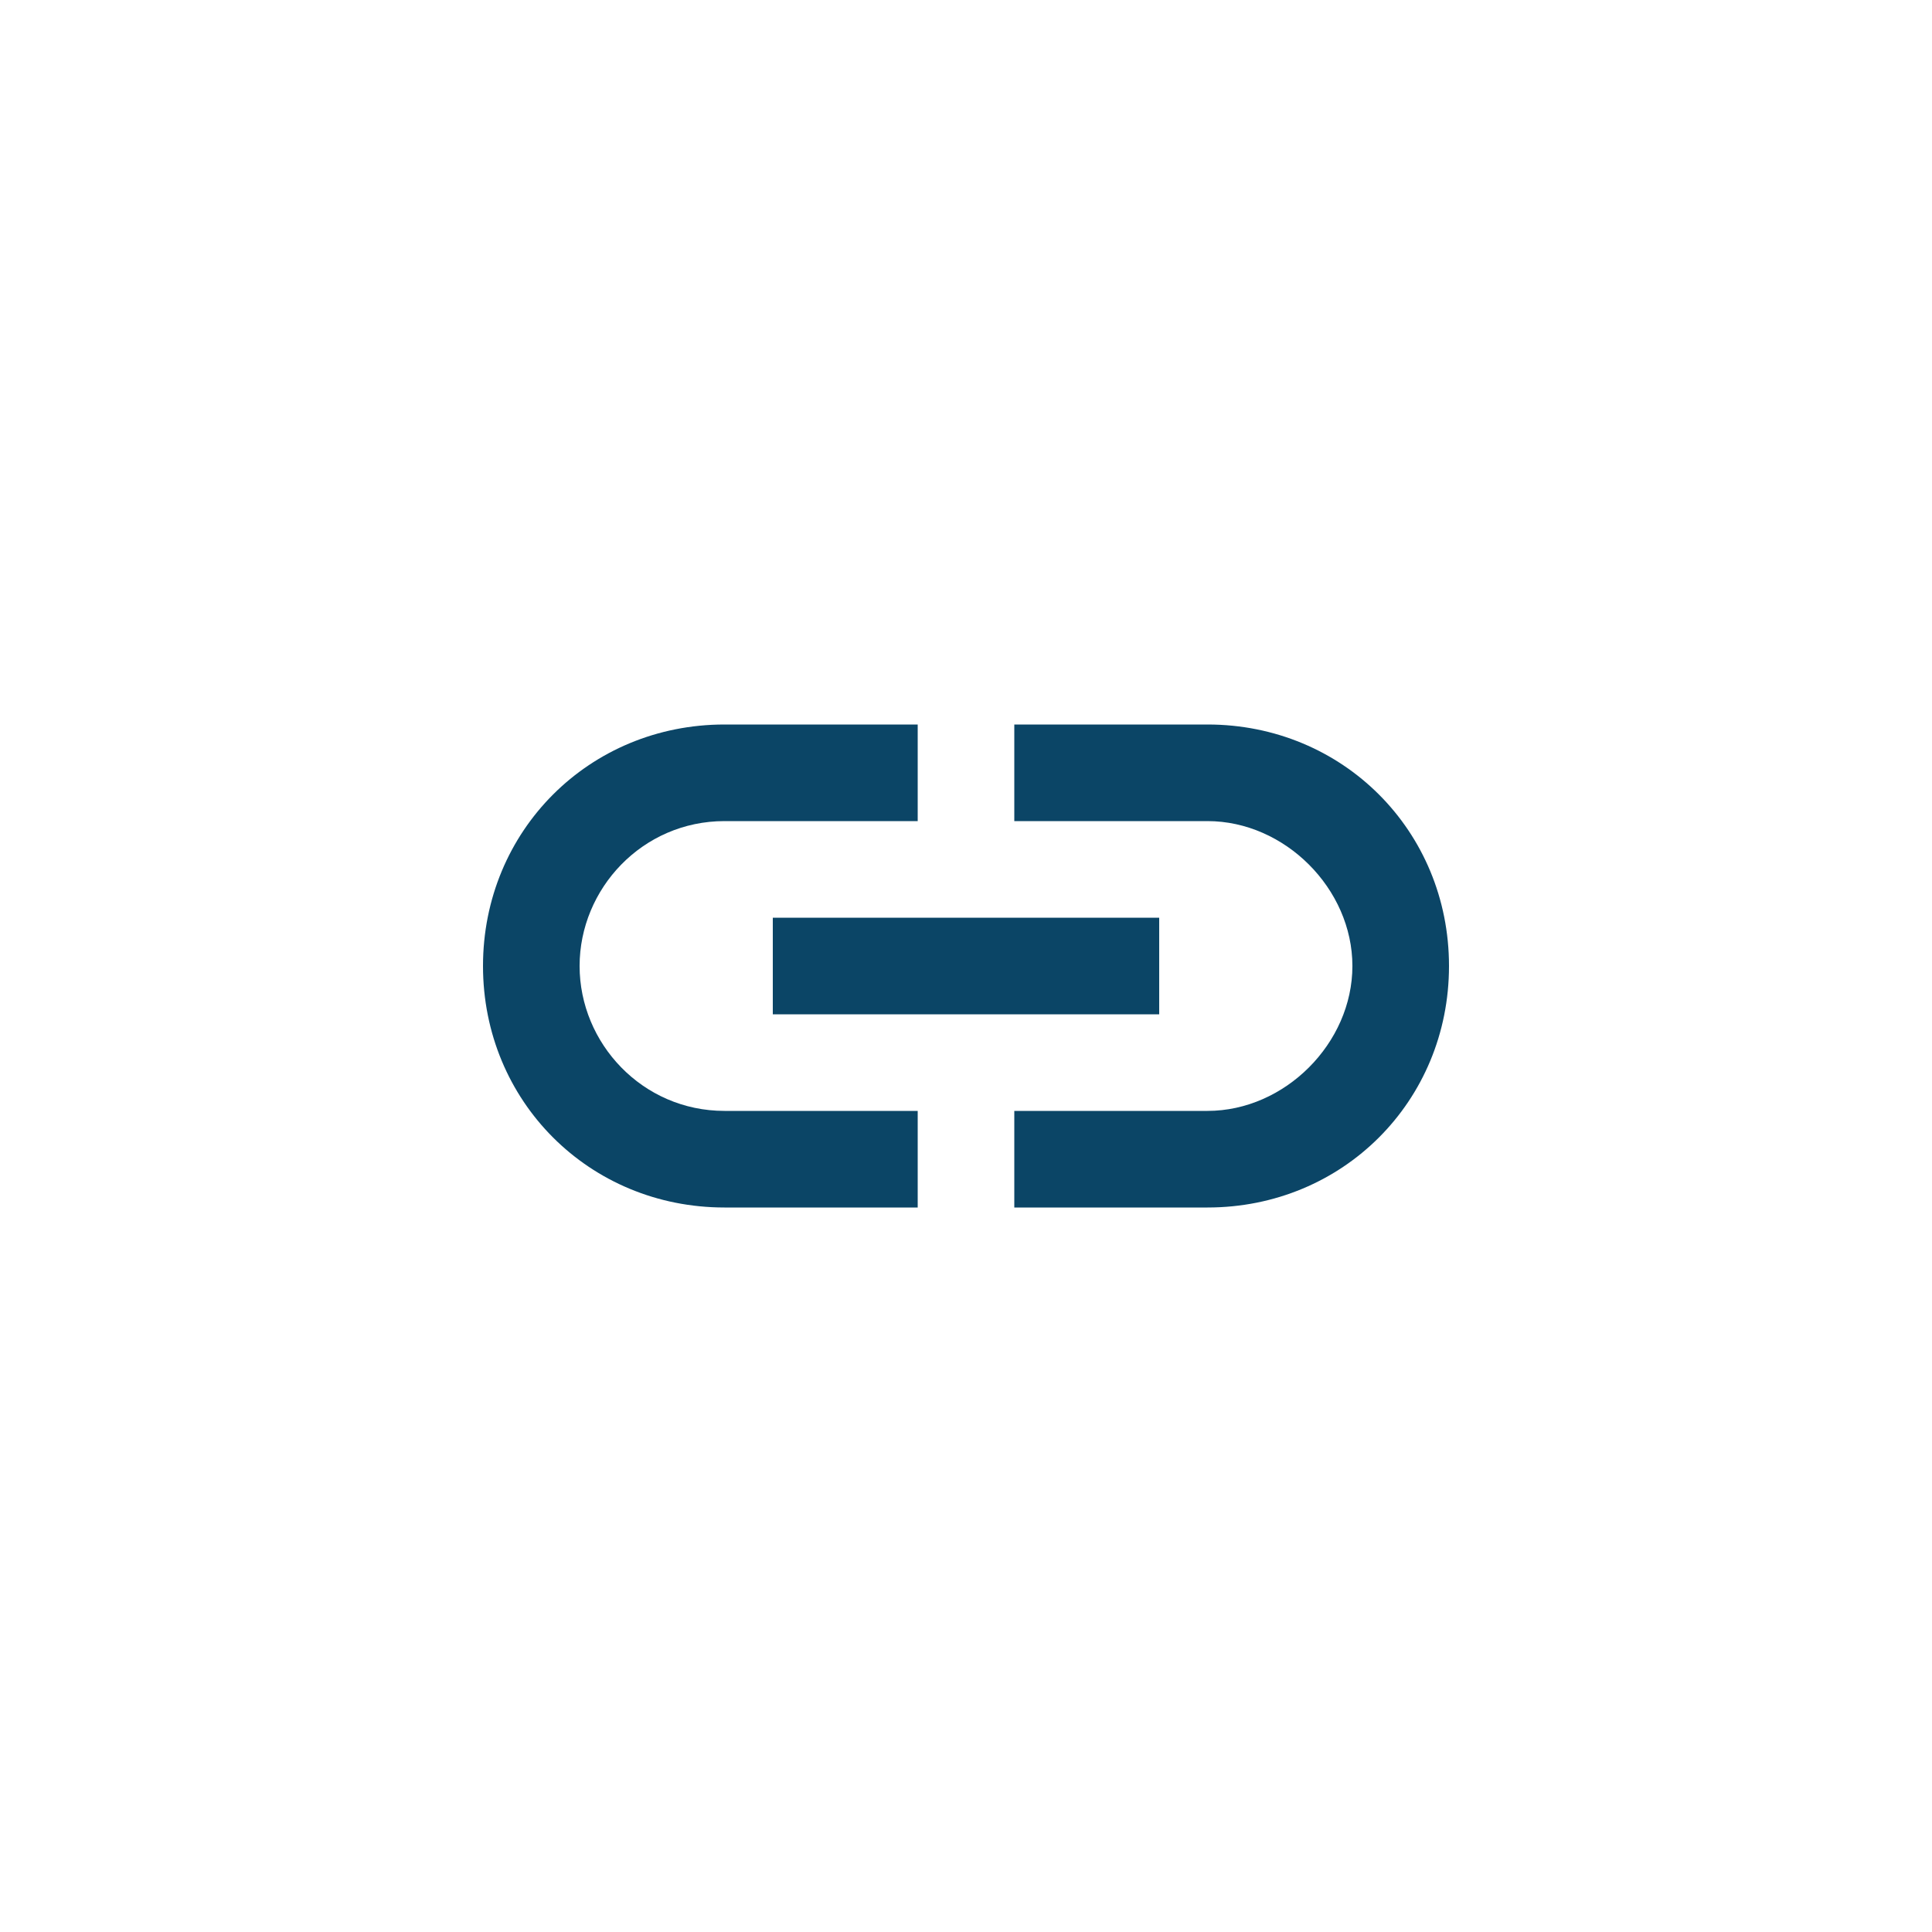 <svg width="40" height="40" viewBox="0 0 40 40" fill="none" xmlns="http://www.w3.org/2000/svg">
<path d="M25 15H21V17H25C26.6 17 28 18.4 28 20C28 21.6 26.6 23 25 23H21V25H25C27.8 25 30 22.8 30 20C30 17.2 27.8 15 25 15ZM19 23H15C13.3 23 12 21.6 12 20C12 18.4 13.3 17 15 17H19V15H15C12.2 15 10 17.2 10 20C10 22.8 12.2 25 15 25H19V23ZM16 19H24V21H16V19Z" fill="#0B4566"/>
</svg>
